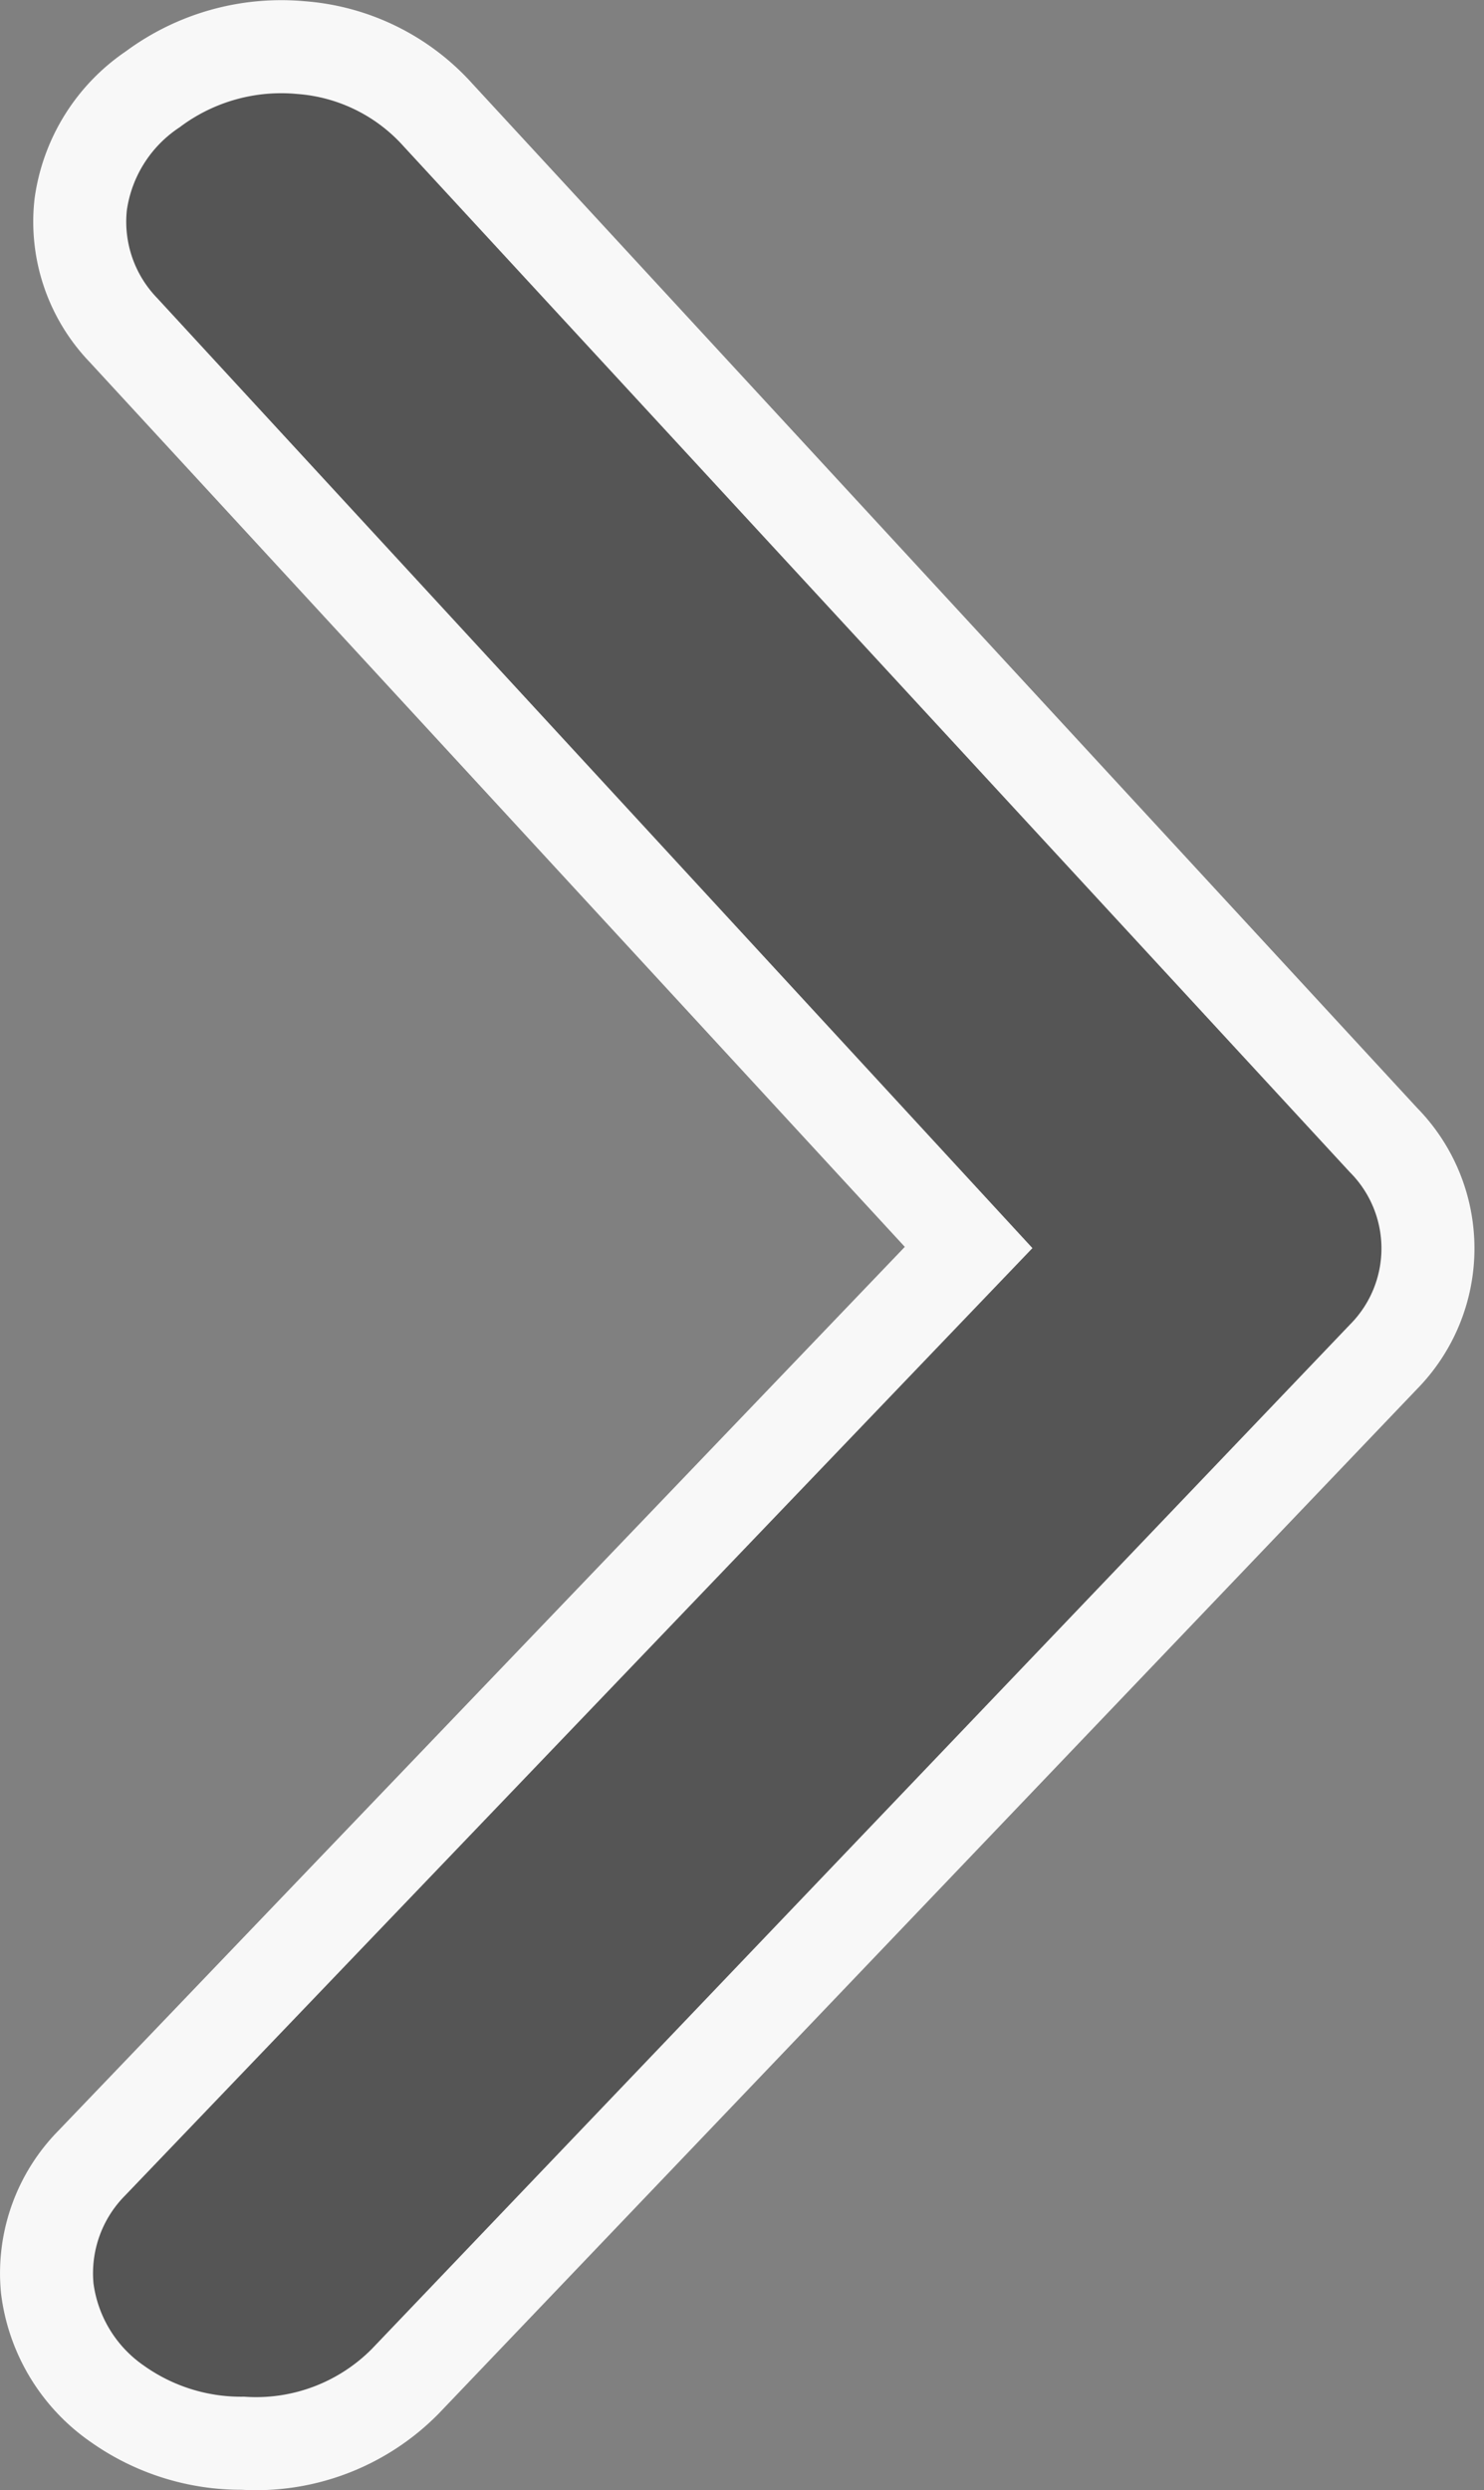 <svg xmlns="http://www.w3.org/2000/svg" width="7.979" height="13.38" viewBox="0 0 7.979 13.38"><rect x="0" y="0" width="7.979" height="13.38" fill="#808080" stroke="none"/><defs><style>.a{fill:#555;stroke:#f8f8f8;stroke-width:0.5px;}</style></defs><g transform="translate(0.251 0.251)"><path class="a" d="M14.552,20.333a1.151,1.151,0,0,1-.674-.211A.889.889,0,0,1,13.5,19.5a.842.842,0,0,1,.239-.672l4.715-4.92L13.91,8.979a.839.839,0,0,1-.23-.676.893.893,0,0,1,.387-.618,1.157,1.157,0,0,1,.8-.224,1.1,1.1,0,0,1,.734.362l5.083,5.507a.829.829,0,0,1,0,1.166L15.425,20A1.127,1.127,0,0,1,14.552,20.333Z" transform="translate(-13.497 -7.456)"/></g></svg>